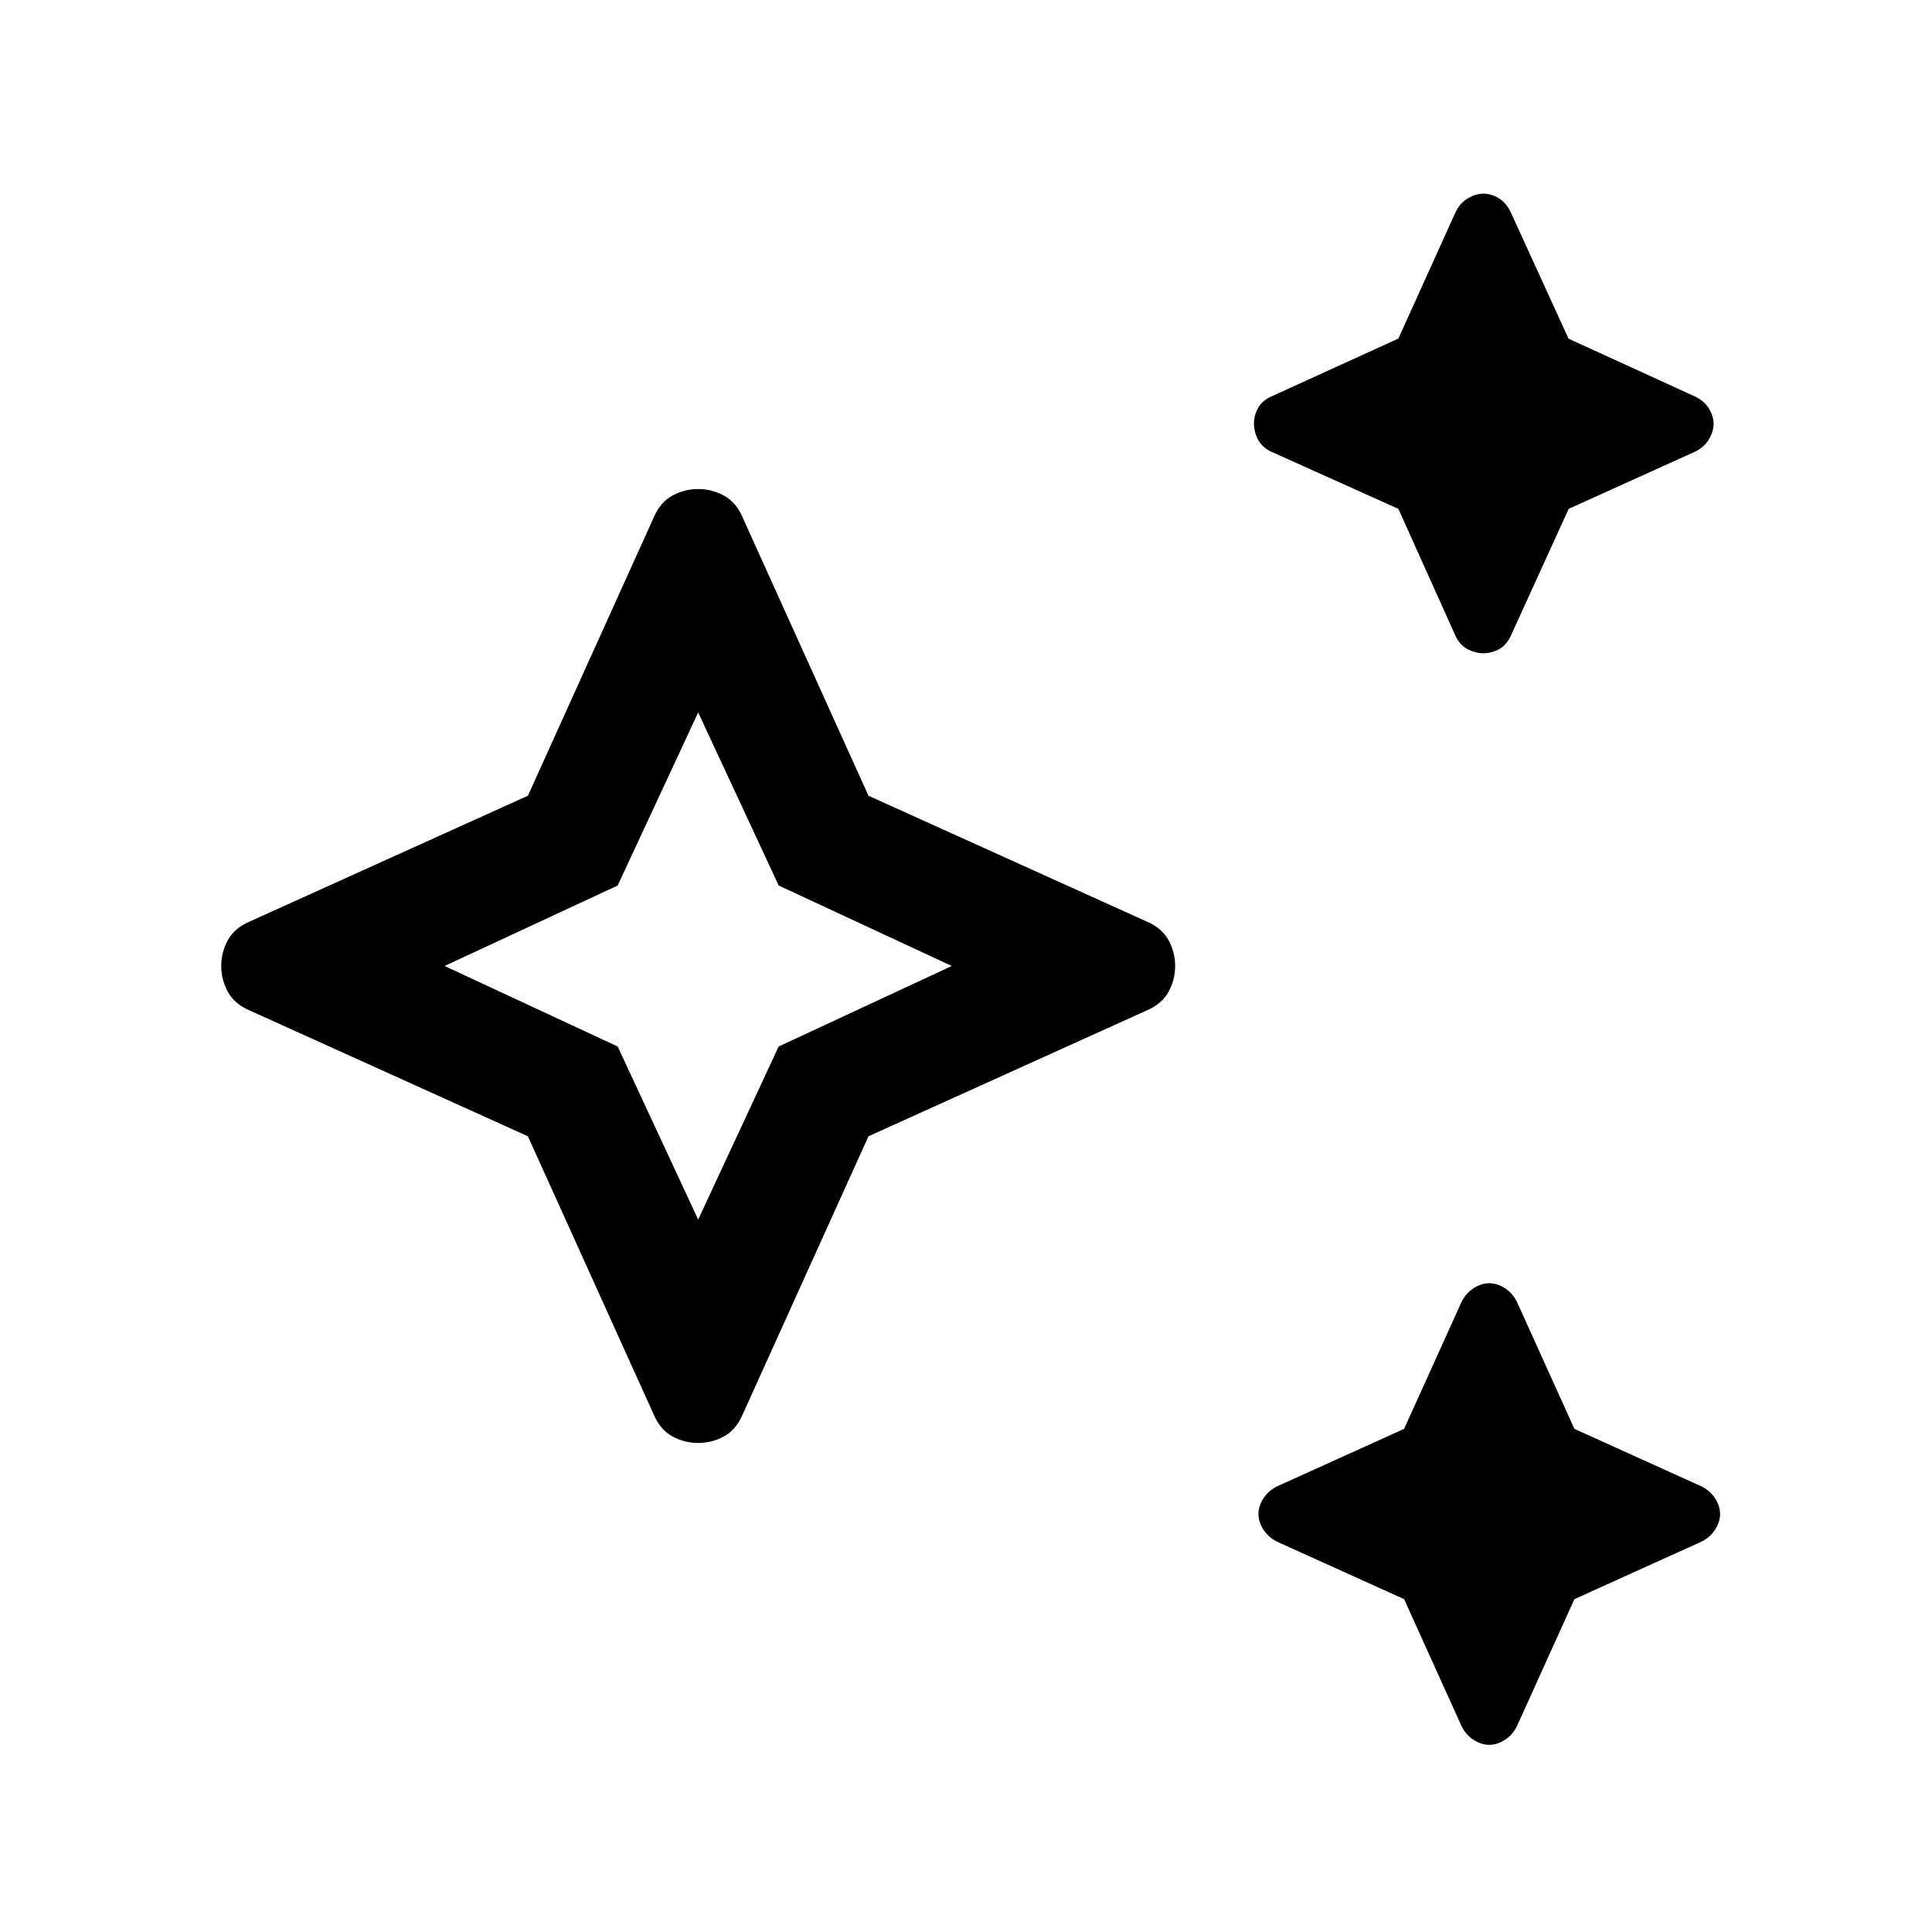 <svg xmlns="http://www.w3.org/2000/svg" height="24" viewBox="0 -960 960 960" width="24"><path d="m694.85-707.15-63.47-28.54q-4.53-2.3-6.42-6.13-1.88-3.83-1.88-7.66t1.88-7.5q1.89-3.66 6.42-5.87l63.47-28.92 28.53-63.07q2.3-4.47 6.13-6.7 3.83-2.23 7.66-2.23t7.5 2.23q3.67 2.23 5.87 6.7l28.86 63.13 63.14 28.86q4.46 2.24 6.69 5.95 2.23 3.72 2.23 7.44 0 3.82-2.23 7.65-2.23 3.82-6.69 6.12l-63.08 28.54-28.92 63.46q-2.23 4.53-5.95 6.42-3.72 1.88-7.44 1.88-3.82 0-7.65-1.88-3.82-1.89-6.12-6.42l-28.53-63.46ZM262.31-395.39 123.85-458q-7.37-3.19-10.65-9.17-3.27-5.98-3.27-12.83t3.27-12.83q3.28-5.98 10.65-9.17l138.46-62.61 62.61-138.46q3.19-7.38 9.17-10.65 5.99-3.28 12.83-3.28 6.85 0 12.83 3.28 5.98 3.27 9.17 10.65l62.62 138.46L570-502q7.37 3.19 10.64 9.17 3.28 5.98 3.28 12.83t-3.28 12.83q-3.27 5.98-10.64 9.17l-138.46 62.61-62.62 138.46q-3.19 7.38-9.17 10.65-5.98 3.28-12.83 3.28-6.84 0-12.83-3.28-5.98-3.27-9.17-10.65l-62.61-138.46ZM346.92-354l40-86 86-40-86-40-40-86-40 86-86 40 86 40 40 86Zm350.77 188.61-63.08-28.53q-4.46-2.23-6.88-6.08t-2.42-7.69q0-3.85 2.42-7.7 2.42-3.84 6.88-6.07L697.69-250l28.54-63.08q2.23-4.46 6.08-6.88 3.84-2.42 7.69-2.42 3.84 0 7.69 2.42 3.85 2.42 6.08 6.88L782.31-250l63.07 28.54q4.46 2.23 6.89 6.07 2.42 3.85 2.42 7.7 0 3.84-2.42 7.69-2.43 3.85-6.89 6.08l-63.07 28.53-28.54 63.08q-2.23 4.46-6.08 6.89Q743.84-93 740-93q-3.85 0-7.69-2.42-3.85-2.43-6.08-6.89l-28.54-63.08ZM346.92-480Z"/></svg>